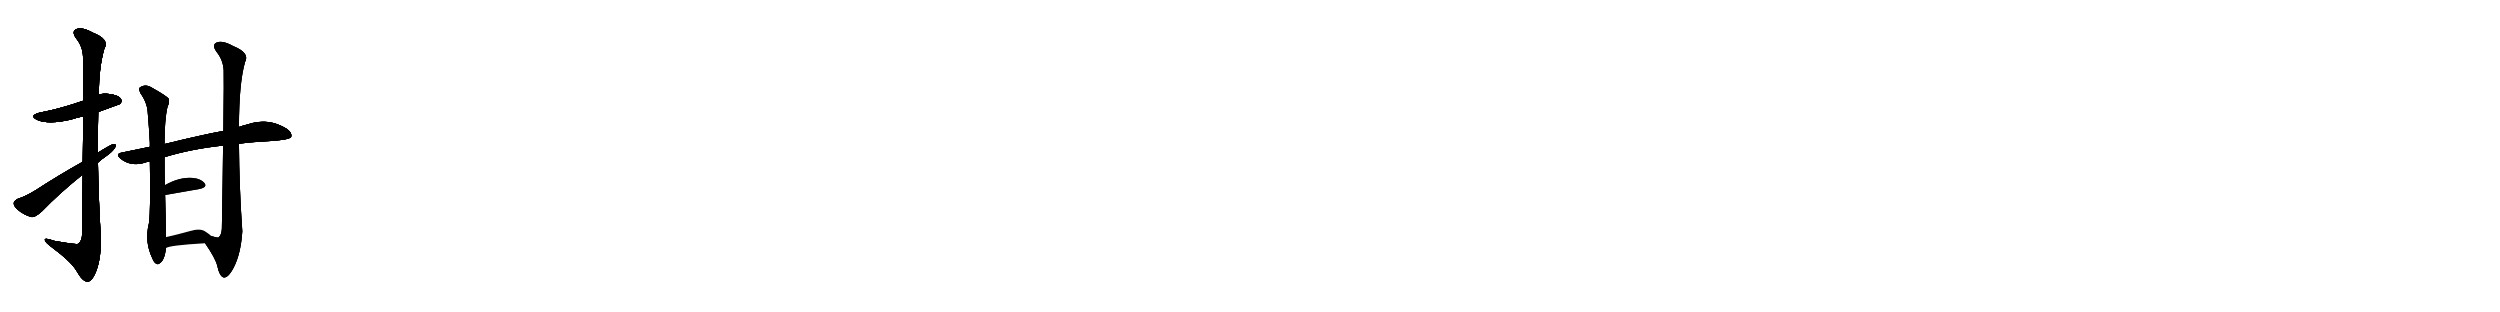 <svg version="1.1" viewBox="0 0 8192 1024" xmlns="http://www.w3.org/2000/svg">
  
  <g transform="scale(1, -1) translate(0, -900)" class="origin">
    <style type="text/css">
        .origin {display:none;}
        .hide {display:none;}
        .stroke {fill: #000000;}
        
.step1 {transform: translateX(1024px);}
.step2 {transform: translateX(2048px);}
.step3 {transform: translateX(3072px);}
.step4 {transform: translateX(4096px);}
.step5 {transform: translateX(5120px);}
.step6 {transform: translateX(6144px);}
.step7 {transform: translateX(7168px);}
.step8 {transform: translateX(8192px);}
.step9 {transform: translateX(9216px);}
.step10 {transform: translateX(10240px);}
.step11 {transform: translateX(11264px);}
.step12 {transform: translateX(12288px);}
.step13 {transform: translateX(13312px);}
.step14 {transform: translateX(14336px);}
.step15 {transform: translateX(15360px);}
.step16 {transform: translateX(16384px);}
.step17 {transform: translateX(17408px);}
.step18 {transform: translateX(18432px);}
.step19 {transform: translateX(19456px);}
.step20 {transform: translateX(20480px);}
.step21 {transform: translateX(21504px);}
.step22 {transform: translateX(22528px);}
.step23 {transform: translateX(23552px);}
.step24 {transform: translateX(24576px);}
.step25 {transform: translateX(25600px);}
.step26 {transform: translateX(26624px);}
.step27 {transform: translateX(27648px);}
.step28 {transform: translateX(28672px);}
.step29 {transform: translateX(29696px);}
    </style>

    <path d="M 322 533 Q 391 558 393 559 Q 402 568 396 576 Q 389 588 358 592 Q 340 595 324 590 L 273 570 Q 195 543 130 531 Q 93 521 122 507 Q 158 491 232 508 Q 250 514 273 519 L 322 533 Z" fill="lightgray"/>
    <path d="M 271 328 Q 270 243 269 133 Q 269 111 256 101 Q 250 98 177 111 Q 144 123 147 113 Q 148 106 168 91 Q 234 42 251 12 Q 270 -22 286 -23 Q 301 -24 315 11 Q 333 57 330 130 Q 323 248 321 367 L 321 400 Q 320 467 322 533 L 324 590 Q 324 678 342 741 Q 360 771 304 793 Q 270 812 251 805 Q 233 798 249 775 Q 271 748 272 714 Q 273 698 273 570 L 273 519 Q 272 456 271 370 L 271 328 Z" fill="lightgray"/>
    <path d="M 271 370 Q 189 324 117 277 Q 83 256 59 249 Q 47 243 45 235 Q 44 225 59 212 Q 78 196 102 189 Q 114 186 138 208 Q 196 268 271 328 L 321 367 Q 334 379 349 389 Q 368 402 377 416 Q 383 429 372 428 Q 366 428 321 400 L 271 370 Z" fill="lightgray"/>
    <path d="M 783 429 Q 829 435 888 438 Q 948 442 954 451 Q 958 464 941 477 Q 880 516 810 492 Q 797 489 783 484 L 732 471 Q 665 459 539 428 L 491 419 Q 448 410 399 400 Q 377 396 395 380 Q 429 353 475 367 Q 481 370 491 371 L 539 385 Q 627 412 731 423 L 783 429 Z" fill="lightgray"/>
    <path d="M 539 428 Q 539 509 549 551 Q 556 564 553 576 Q 547 585 497 613 Q 476 626 458 613 Q 454 609 460 595 Q 482 564 484 533 Q 488 487 491 433 Q 491 427 491 419 L 491 371 Q 494 212 488 168 Q 473 108 499 54 Q 505 39 512 36 Q 518 32 524 38 Q 539 47 544 87 L 544 123 Q 543 157 541 261 L 540 293 Q 539 335 539 385 L 539 428 Z" fill="lightgray"/>
    <path d="M 672 103 Q 706 54 712 29 Q 719 -4 732 -9 Q 747 -12 765 22 Q 789 67 794 142 Q 784 286 783 429 L 783 484 Q 783 628 803 697 Q 819 727 764 749 Q 730 768 711 761 Q 693 754 709 731 Q 731 704 733 670 Q 734 651 732 471 L 731 423 Q 730 314 727 150 Q 726 129 715 121 Q 712 121 693 126 C 663 130 655 128 672 103 Z" fill="lightgray"/>
    <path d="M 541 261 Q 607 273 655 281 Q 680 287 670 300 Q 657 315 630 317 Q 587 320 540 293 C 514 278 511 256 541 261 Z" fill="lightgray"/>
    <path d="M 544 87 Q 553 96 672 103 C 702 105 715 106 693 126 Q 686 133 670 143 Q 654 152 623 143 Q 580 131 544 123 C 515 116 518 73 544 87 Z" fill="lightgray"/></g>
<g transform="scale(1, -1) translate(0, -900)">
    <style type="text/css">
        .origin {display:none;}
        .hide {display:none;}
        .stroke {fill: #000000;}
        
.step1 {transform: translateX(1024px);}
.step2 {transform: translateX(2048px);}
.step3 {transform: translateX(3072px);}
.step4 {transform: translateX(4096px);}
.step5 {transform: translateX(5120px);}
.step6 {transform: translateX(6144px);}
.step7 {transform: translateX(7168px);}
.step8 {transform: translateX(8192px);}
.step9 {transform: translateX(9216px);}
.step10 {transform: translateX(10240px);}
.step11 {transform: translateX(11264px);}
.step12 {transform: translateX(12288px);}
.step13 {transform: translateX(13312px);}
.step14 {transform: translateX(14336px);}
.step15 {transform: translateX(15360px);}
.step16 {transform: translateX(16384px);}
.step17 {transform: translateX(17408px);}
.step18 {transform: translateX(18432px);}
.step19 {transform: translateX(19456px);}
.step20 {transform: translateX(20480px);}
.step21 {transform: translateX(21504px);}
.step22 {transform: translateX(22528px);}
.step23 {transform: translateX(23552px);}
.step24 {transform: translateX(24576px);}
.step25 {transform: translateX(25600px);}
.step26 {transform: translateX(26624px);}
.step27 {transform: translateX(27648px);}
.step28 {transform: translateX(28672px);}
.step29 {transform: translateX(29696px);}
    </style>

    <path d="M 322 533 Q 391 558 393 559 Q 402 568 396 576 Q 389 588 358 592 Q 340 595 324 590 L 273 570 Q 195 543 130 531 Q 93 521 122 507 Q 158 491 232 508 Q 250 514 273 519 L 322 533 Z" fill="lightgray" class="stroke step0"/>
    <path d="M 271 328 Q 270 243 269 133 Q 269 111 256 101 Q 250 98 177 111 Q 144 123 147 113 Q 148 106 168 91 Q 234 42 251 12 Q 270 -22 286 -23 Q 301 -24 315 11 Q 333 57 330 130 Q 323 248 321 367 L 321 400 Q 320 467 322 533 L 324 590 Q 324 678 342 741 Q 360 771 304 793 Q 270 812 251 805 Q 233 798 249 775 Q 271 748 272 714 Q 273 698 273 570 L 273 519 Q 272 456 271 370 L 271 328 Z" fill="lightgray" class="hide"/>
    <path d="M 271 370 Q 189 324 117 277 Q 83 256 59 249 Q 47 243 45 235 Q 44 225 59 212 Q 78 196 102 189 Q 114 186 138 208 Q 196 268 271 328 L 321 367 Q 334 379 349 389 Q 368 402 377 416 Q 383 429 372 428 Q 366 428 321 400 L 271 370 Z" fill="lightgray" class="hide"/>
    <path d="M 783 429 Q 829 435 888 438 Q 948 442 954 451 Q 958 464 941 477 Q 880 516 810 492 Q 797 489 783 484 L 732 471 Q 665 459 539 428 L 491 419 Q 448 410 399 400 Q 377 396 395 380 Q 429 353 475 367 Q 481 370 491 371 L 539 385 Q 627 412 731 423 L 783 429 Z" fill="lightgray" class="hide"/>
    <path d="M 539 428 Q 539 509 549 551 Q 556 564 553 576 Q 547 585 497 613 Q 476 626 458 613 Q 454 609 460 595 Q 482 564 484 533 Q 488 487 491 433 Q 491 427 491 419 L 491 371 Q 494 212 488 168 Q 473 108 499 54 Q 505 39 512 36 Q 518 32 524 38 Q 539 47 544 87 L 544 123 Q 543 157 541 261 L 540 293 Q 539 335 539 385 L 539 428 Z" fill="lightgray" class="hide"/>
    <path d="M 672 103 Q 706 54 712 29 Q 719 -4 732 -9 Q 747 -12 765 22 Q 789 67 794 142 Q 784 286 783 429 L 783 484 Q 783 628 803 697 Q 819 727 764 749 Q 730 768 711 761 Q 693 754 709 731 Q 731 704 733 670 Q 734 651 732 471 L 731 423 Q 730 314 727 150 Q 726 129 715 121 Q 712 121 693 126 C 663 130 655 128 672 103 Z" fill="lightgray" class="hide"/>
    <path d="M 541 261 Q 607 273 655 281 Q 680 287 670 300 Q 657 315 630 317 Q 587 320 540 293 C 514 278 511 256 541 261 Z" fill="lightgray" class="hide"/>
    <path d="M 544 87 Q 553 96 672 103 C 702 105 715 106 693 126 Q 686 133 670 143 Q 654 152 623 143 Q 580 131 544 123 C 515 116 518 73 544 87 Z" fill="lightgray" class="hide"/></g><g transform="scale(1, -1) translate(0, -900)">
    <style type="text/css">
        .origin {display:none;}
        .hide {display:none;}
        .stroke {fill: #000000;}
        
.step1 {transform: translateX(1024px);}
.step2 {transform: translateX(2048px);}
.step3 {transform: translateX(3072px);}
.step4 {transform: translateX(4096px);}
.step5 {transform: translateX(5120px);}
.step6 {transform: translateX(6144px);}
.step7 {transform: translateX(7168px);}
.step8 {transform: translateX(8192px);}
.step9 {transform: translateX(9216px);}
.step10 {transform: translateX(10240px);}
.step11 {transform: translateX(11264px);}
.step12 {transform: translateX(12288px);}
.step13 {transform: translateX(13312px);}
.step14 {transform: translateX(14336px);}
.step15 {transform: translateX(15360px);}
.step16 {transform: translateX(16384px);}
.step17 {transform: translateX(17408px);}
.step18 {transform: translateX(18432px);}
.step19 {transform: translateX(19456px);}
.step20 {transform: translateX(20480px);}
.step21 {transform: translateX(21504px);}
.step22 {transform: translateX(22528px);}
.step23 {transform: translateX(23552px);}
.step24 {transform: translateX(24576px);}
.step25 {transform: translateX(25600px);}
.step26 {transform: translateX(26624px);}
.step27 {transform: translateX(27648px);}
.step28 {transform: translateX(28672px);}
.step29 {transform: translateX(29696px);}
    </style>

    <path d="M 322 533 Q 391 558 393 559 Q 402 568 396 576 Q 389 588 358 592 Q 340 595 324 590 L 273 570 Q 195 543 130 531 Q 93 521 122 507 Q 158 491 232 508 Q 250 514 273 519 L 322 533 Z" fill="lightgray" class="stroke step1"/>
    <path d="M 271 328 Q 270 243 269 133 Q 269 111 256 101 Q 250 98 177 111 Q 144 123 147 113 Q 148 106 168 91 Q 234 42 251 12 Q 270 -22 286 -23 Q 301 -24 315 11 Q 333 57 330 130 Q 323 248 321 367 L 321 400 Q 320 467 322 533 L 324 590 Q 324 678 342 741 Q 360 771 304 793 Q 270 812 251 805 Q 233 798 249 775 Q 271 748 272 714 Q 273 698 273 570 L 273 519 Q 272 456 271 370 L 271 328 Z" fill="lightgray" class="stroke step1"/>
    <path d="M 271 370 Q 189 324 117 277 Q 83 256 59 249 Q 47 243 45 235 Q 44 225 59 212 Q 78 196 102 189 Q 114 186 138 208 Q 196 268 271 328 L 321 367 Q 334 379 349 389 Q 368 402 377 416 Q 383 429 372 428 Q 366 428 321 400 L 271 370 Z" fill="lightgray" class="hide"/>
    <path d="M 783 429 Q 829 435 888 438 Q 948 442 954 451 Q 958 464 941 477 Q 880 516 810 492 Q 797 489 783 484 L 732 471 Q 665 459 539 428 L 491 419 Q 448 410 399 400 Q 377 396 395 380 Q 429 353 475 367 Q 481 370 491 371 L 539 385 Q 627 412 731 423 L 783 429 Z" fill="lightgray" class="hide"/>
    <path d="M 539 428 Q 539 509 549 551 Q 556 564 553 576 Q 547 585 497 613 Q 476 626 458 613 Q 454 609 460 595 Q 482 564 484 533 Q 488 487 491 433 Q 491 427 491 419 L 491 371 Q 494 212 488 168 Q 473 108 499 54 Q 505 39 512 36 Q 518 32 524 38 Q 539 47 544 87 L 544 123 Q 543 157 541 261 L 540 293 Q 539 335 539 385 L 539 428 Z" fill="lightgray" class="hide"/>
    <path d="M 672 103 Q 706 54 712 29 Q 719 -4 732 -9 Q 747 -12 765 22 Q 789 67 794 142 Q 784 286 783 429 L 783 484 Q 783 628 803 697 Q 819 727 764 749 Q 730 768 711 761 Q 693 754 709 731 Q 731 704 733 670 Q 734 651 732 471 L 731 423 Q 730 314 727 150 Q 726 129 715 121 Q 712 121 693 126 C 663 130 655 128 672 103 Z" fill="lightgray" class="hide"/>
    <path d="M 541 261 Q 607 273 655 281 Q 680 287 670 300 Q 657 315 630 317 Q 587 320 540 293 C 514 278 511 256 541 261 Z" fill="lightgray" class="hide"/>
    <path d="M 544 87 Q 553 96 672 103 C 702 105 715 106 693 126 Q 686 133 670 143 Q 654 152 623 143 Q 580 131 544 123 C 515 116 518 73 544 87 Z" fill="lightgray" class="hide"/></g><g transform="scale(1, -1) translate(0, -900)">
    <style type="text/css">
        .origin {display:none;}
        .hide {display:none;}
        .stroke {fill: #000000;}
        
.step1 {transform: translateX(1024px);}
.step2 {transform: translateX(2048px);}
.step3 {transform: translateX(3072px);}
.step4 {transform: translateX(4096px);}
.step5 {transform: translateX(5120px);}
.step6 {transform: translateX(6144px);}
.step7 {transform: translateX(7168px);}
.step8 {transform: translateX(8192px);}
.step9 {transform: translateX(9216px);}
.step10 {transform: translateX(10240px);}
.step11 {transform: translateX(11264px);}
.step12 {transform: translateX(12288px);}
.step13 {transform: translateX(13312px);}
.step14 {transform: translateX(14336px);}
.step15 {transform: translateX(15360px);}
.step16 {transform: translateX(16384px);}
.step17 {transform: translateX(17408px);}
.step18 {transform: translateX(18432px);}
.step19 {transform: translateX(19456px);}
.step20 {transform: translateX(20480px);}
.step21 {transform: translateX(21504px);}
.step22 {transform: translateX(22528px);}
.step23 {transform: translateX(23552px);}
.step24 {transform: translateX(24576px);}
.step25 {transform: translateX(25600px);}
.step26 {transform: translateX(26624px);}
.step27 {transform: translateX(27648px);}
.step28 {transform: translateX(28672px);}
.step29 {transform: translateX(29696px);}
    </style>

    <path d="M 322 533 Q 391 558 393 559 Q 402 568 396 576 Q 389 588 358 592 Q 340 595 324 590 L 273 570 Q 195 543 130 531 Q 93 521 122 507 Q 158 491 232 508 Q 250 514 273 519 L 322 533 Z" fill="lightgray" class="stroke step2"/>
    <path d="M 271 328 Q 270 243 269 133 Q 269 111 256 101 Q 250 98 177 111 Q 144 123 147 113 Q 148 106 168 91 Q 234 42 251 12 Q 270 -22 286 -23 Q 301 -24 315 11 Q 333 57 330 130 Q 323 248 321 367 L 321 400 Q 320 467 322 533 L 324 590 Q 324 678 342 741 Q 360 771 304 793 Q 270 812 251 805 Q 233 798 249 775 Q 271 748 272 714 Q 273 698 273 570 L 273 519 Q 272 456 271 370 L 271 328 Z" fill="lightgray" class="stroke step2"/>
    <path d="M 271 370 Q 189 324 117 277 Q 83 256 59 249 Q 47 243 45 235 Q 44 225 59 212 Q 78 196 102 189 Q 114 186 138 208 Q 196 268 271 328 L 321 367 Q 334 379 349 389 Q 368 402 377 416 Q 383 429 372 428 Q 366 428 321 400 L 271 370 Z" fill="lightgray" class="stroke step2"/>
    <path d="M 783 429 Q 829 435 888 438 Q 948 442 954 451 Q 958 464 941 477 Q 880 516 810 492 Q 797 489 783 484 L 732 471 Q 665 459 539 428 L 491 419 Q 448 410 399 400 Q 377 396 395 380 Q 429 353 475 367 Q 481 370 491 371 L 539 385 Q 627 412 731 423 L 783 429 Z" fill="lightgray" class="hide"/>
    <path d="M 539 428 Q 539 509 549 551 Q 556 564 553 576 Q 547 585 497 613 Q 476 626 458 613 Q 454 609 460 595 Q 482 564 484 533 Q 488 487 491 433 Q 491 427 491 419 L 491 371 Q 494 212 488 168 Q 473 108 499 54 Q 505 39 512 36 Q 518 32 524 38 Q 539 47 544 87 L 544 123 Q 543 157 541 261 L 540 293 Q 539 335 539 385 L 539 428 Z" fill="lightgray" class="hide"/>
    <path d="M 672 103 Q 706 54 712 29 Q 719 -4 732 -9 Q 747 -12 765 22 Q 789 67 794 142 Q 784 286 783 429 L 783 484 Q 783 628 803 697 Q 819 727 764 749 Q 730 768 711 761 Q 693 754 709 731 Q 731 704 733 670 Q 734 651 732 471 L 731 423 Q 730 314 727 150 Q 726 129 715 121 Q 712 121 693 126 C 663 130 655 128 672 103 Z" fill="lightgray" class="hide"/>
    <path d="M 541 261 Q 607 273 655 281 Q 680 287 670 300 Q 657 315 630 317 Q 587 320 540 293 C 514 278 511 256 541 261 Z" fill="lightgray" class="hide"/>
    <path d="M 544 87 Q 553 96 672 103 C 702 105 715 106 693 126 Q 686 133 670 143 Q 654 152 623 143 Q 580 131 544 123 C 515 116 518 73 544 87 Z" fill="lightgray" class="hide"/></g><g transform="scale(1, -1) translate(0, -900)">
    <style type="text/css">
        .origin {display:none;}
        .hide {display:none;}
        .stroke {fill: #000000;}
        
.step1 {transform: translateX(1024px);}
.step2 {transform: translateX(2048px);}
.step3 {transform: translateX(3072px);}
.step4 {transform: translateX(4096px);}
.step5 {transform: translateX(5120px);}
.step6 {transform: translateX(6144px);}
.step7 {transform: translateX(7168px);}
.step8 {transform: translateX(8192px);}
.step9 {transform: translateX(9216px);}
.step10 {transform: translateX(10240px);}
.step11 {transform: translateX(11264px);}
.step12 {transform: translateX(12288px);}
.step13 {transform: translateX(13312px);}
.step14 {transform: translateX(14336px);}
.step15 {transform: translateX(15360px);}
.step16 {transform: translateX(16384px);}
.step17 {transform: translateX(17408px);}
.step18 {transform: translateX(18432px);}
.step19 {transform: translateX(19456px);}
.step20 {transform: translateX(20480px);}
.step21 {transform: translateX(21504px);}
.step22 {transform: translateX(22528px);}
.step23 {transform: translateX(23552px);}
.step24 {transform: translateX(24576px);}
.step25 {transform: translateX(25600px);}
.step26 {transform: translateX(26624px);}
.step27 {transform: translateX(27648px);}
.step28 {transform: translateX(28672px);}
.step29 {transform: translateX(29696px);}
    </style>

    <path d="M 322 533 Q 391 558 393 559 Q 402 568 396 576 Q 389 588 358 592 Q 340 595 324 590 L 273 570 Q 195 543 130 531 Q 93 521 122 507 Q 158 491 232 508 Q 250 514 273 519 L 322 533 Z" fill="lightgray" class="stroke step3"/>
    <path d="M 271 328 Q 270 243 269 133 Q 269 111 256 101 Q 250 98 177 111 Q 144 123 147 113 Q 148 106 168 91 Q 234 42 251 12 Q 270 -22 286 -23 Q 301 -24 315 11 Q 333 57 330 130 Q 323 248 321 367 L 321 400 Q 320 467 322 533 L 324 590 Q 324 678 342 741 Q 360 771 304 793 Q 270 812 251 805 Q 233 798 249 775 Q 271 748 272 714 Q 273 698 273 570 L 273 519 Q 272 456 271 370 L 271 328 Z" fill="lightgray" class="stroke step3"/>
    <path d="M 271 370 Q 189 324 117 277 Q 83 256 59 249 Q 47 243 45 235 Q 44 225 59 212 Q 78 196 102 189 Q 114 186 138 208 Q 196 268 271 328 L 321 367 Q 334 379 349 389 Q 368 402 377 416 Q 383 429 372 428 Q 366 428 321 400 L 271 370 Z" fill="lightgray" class="stroke step3"/>
    <path d="M 783 429 Q 829 435 888 438 Q 948 442 954 451 Q 958 464 941 477 Q 880 516 810 492 Q 797 489 783 484 L 732 471 Q 665 459 539 428 L 491 419 Q 448 410 399 400 Q 377 396 395 380 Q 429 353 475 367 Q 481 370 491 371 L 539 385 Q 627 412 731 423 L 783 429 Z" fill="lightgray" class="stroke step3"/>
    <path d="M 539 428 Q 539 509 549 551 Q 556 564 553 576 Q 547 585 497 613 Q 476 626 458 613 Q 454 609 460 595 Q 482 564 484 533 Q 488 487 491 433 Q 491 427 491 419 L 491 371 Q 494 212 488 168 Q 473 108 499 54 Q 505 39 512 36 Q 518 32 524 38 Q 539 47 544 87 L 544 123 Q 543 157 541 261 L 540 293 Q 539 335 539 385 L 539 428 Z" fill="lightgray" class="hide"/>
    <path d="M 672 103 Q 706 54 712 29 Q 719 -4 732 -9 Q 747 -12 765 22 Q 789 67 794 142 Q 784 286 783 429 L 783 484 Q 783 628 803 697 Q 819 727 764 749 Q 730 768 711 761 Q 693 754 709 731 Q 731 704 733 670 Q 734 651 732 471 L 731 423 Q 730 314 727 150 Q 726 129 715 121 Q 712 121 693 126 C 663 130 655 128 672 103 Z" fill="lightgray" class="hide"/>
    <path d="M 541 261 Q 607 273 655 281 Q 680 287 670 300 Q 657 315 630 317 Q 587 320 540 293 C 514 278 511 256 541 261 Z" fill="lightgray" class="hide"/>
    <path d="M 544 87 Q 553 96 672 103 C 702 105 715 106 693 126 Q 686 133 670 143 Q 654 152 623 143 Q 580 131 544 123 C 515 116 518 73 544 87 Z" fill="lightgray" class="hide"/></g><g transform="scale(1, -1) translate(0, -900)">
    <style type="text/css">
        .origin {display:none;}
        .hide {display:none;}
        .stroke {fill: #000000;}
        
.step1 {transform: translateX(1024px);}
.step2 {transform: translateX(2048px);}
.step3 {transform: translateX(3072px);}
.step4 {transform: translateX(4096px);}
.step5 {transform: translateX(5120px);}
.step6 {transform: translateX(6144px);}
.step7 {transform: translateX(7168px);}
.step8 {transform: translateX(8192px);}
.step9 {transform: translateX(9216px);}
.step10 {transform: translateX(10240px);}
.step11 {transform: translateX(11264px);}
.step12 {transform: translateX(12288px);}
.step13 {transform: translateX(13312px);}
.step14 {transform: translateX(14336px);}
.step15 {transform: translateX(15360px);}
.step16 {transform: translateX(16384px);}
.step17 {transform: translateX(17408px);}
.step18 {transform: translateX(18432px);}
.step19 {transform: translateX(19456px);}
.step20 {transform: translateX(20480px);}
.step21 {transform: translateX(21504px);}
.step22 {transform: translateX(22528px);}
.step23 {transform: translateX(23552px);}
.step24 {transform: translateX(24576px);}
.step25 {transform: translateX(25600px);}
.step26 {transform: translateX(26624px);}
.step27 {transform: translateX(27648px);}
.step28 {transform: translateX(28672px);}
.step29 {transform: translateX(29696px);}
    </style>

    <path d="M 322 533 Q 391 558 393 559 Q 402 568 396 576 Q 389 588 358 592 Q 340 595 324 590 L 273 570 Q 195 543 130 531 Q 93 521 122 507 Q 158 491 232 508 Q 250 514 273 519 L 322 533 Z" fill="lightgray" class="stroke step4"/>
    <path d="M 271 328 Q 270 243 269 133 Q 269 111 256 101 Q 250 98 177 111 Q 144 123 147 113 Q 148 106 168 91 Q 234 42 251 12 Q 270 -22 286 -23 Q 301 -24 315 11 Q 333 57 330 130 Q 323 248 321 367 L 321 400 Q 320 467 322 533 L 324 590 Q 324 678 342 741 Q 360 771 304 793 Q 270 812 251 805 Q 233 798 249 775 Q 271 748 272 714 Q 273 698 273 570 L 273 519 Q 272 456 271 370 L 271 328 Z" fill="lightgray" class="stroke step4"/>
    <path d="M 271 370 Q 189 324 117 277 Q 83 256 59 249 Q 47 243 45 235 Q 44 225 59 212 Q 78 196 102 189 Q 114 186 138 208 Q 196 268 271 328 L 321 367 Q 334 379 349 389 Q 368 402 377 416 Q 383 429 372 428 Q 366 428 321 400 L 271 370 Z" fill="lightgray" class="stroke step4"/>
    <path d="M 783 429 Q 829 435 888 438 Q 948 442 954 451 Q 958 464 941 477 Q 880 516 810 492 Q 797 489 783 484 L 732 471 Q 665 459 539 428 L 491 419 Q 448 410 399 400 Q 377 396 395 380 Q 429 353 475 367 Q 481 370 491 371 L 539 385 Q 627 412 731 423 L 783 429 Z" fill="lightgray" class="stroke step4"/>
    <path d="M 539 428 Q 539 509 549 551 Q 556 564 553 576 Q 547 585 497 613 Q 476 626 458 613 Q 454 609 460 595 Q 482 564 484 533 Q 488 487 491 433 Q 491 427 491 419 L 491 371 Q 494 212 488 168 Q 473 108 499 54 Q 505 39 512 36 Q 518 32 524 38 Q 539 47 544 87 L 544 123 Q 543 157 541 261 L 540 293 Q 539 335 539 385 L 539 428 Z" fill="lightgray" class="stroke step4"/>
    <path d="M 672 103 Q 706 54 712 29 Q 719 -4 732 -9 Q 747 -12 765 22 Q 789 67 794 142 Q 784 286 783 429 L 783 484 Q 783 628 803 697 Q 819 727 764 749 Q 730 768 711 761 Q 693 754 709 731 Q 731 704 733 670 Q 734 651 732 471 L 731 423 Q 730 314 727 150 Q 726 129 715 121 Q 712 121 693 126 C 663 130 655 128 672 103 Z" fill="lightgray" class="hide"/>
    <path d="M 541 261 Q 607 273 655 281 Q 680 287 670 300 Q 657 315 630 317 Q 587 320 540 293 C 514 278 511 256 541 261 Z" fill="lightgray" class="hide"/>
    <path d="M 544 87 Q 553 96 672 103 C 702 105 715 106 693 126 Q 686 133 670 143 Q 654 152 623 143 Q 580 131 544 123 C 515 116 518 73 544 87 Z" fill="lightgray" class="hide"/></g><g transform="scale(1, -1) translate(0, -900)">
    <style type="text/css">
        .origin {display:none;}
        .hide {display:none;}
        .stroke {fill: #000000;}
        
.step1 {transform: translateX(1024px);}
.step2 {transform: translateX(2048px);}
.step3 {transform: translateX(3072px);}
.step4 {transform: translateX(4096px);}
.step5 {transform: translateX(5120px);}
.step6 {transform: translateX(6144px);}
.step7 {transform: translateX(7168px);}
.step8 {transform: translateX(8192px);}
.step9 {transform: translateX(9216px);}
.step10 {transform: translateX(10240px);}
.step11 {transform: translateX(11264px);}
.step12 {transform: translateX(12288px);}
.step13 {transform: translateX(13312px);}
.step14 {transform: translateX(14336px);}
.step15 {transform: translateX(15360px);}
.step16 {transform: translateX(16384px);}
.step17 {transform: translateX(17408px);}
.step18 {transform: translateX(18432px);}
.step19 {transform: translateX(19456px);}
.step20 {transform: translateX(20480px);}
.step21 {transform: translateX(21504px);}
.step22 {transform: translateX(22528px);}
.step23 {transform: translateX(23552px);}
.step24 {transform: translateX(24576px);}
.step25 {transform: translateX(25600px);}
.step26 {transform: translateX(26624px);}
.step27 {transform: translateX(27648px);}
.step28 {transform: translateX(28672px);}
.step29 {transform: translateX(29696px);}
    </style>

    <path d="M 322 533 Q 391 558 393 559 Q 402 568 396 576 Q 389 588 358 592 Q 340 595 324 590 L 273 570 Q 195 543 130 531 Q 93 521 122 507 Q 158 491 232 508 Q 250 514 273 519 L 322 533 Z" fill="lightgray" class="stroke step5"/>
    <path d="M 271 328 Q 270 243 269 133 Q 269 111 256 101 Q 250 98 177 111 Q 144 123 147 113 Q 148 106 168 91 Q 234 42 251 12 Q 270 -22 286 -23 Q 301 -24 315 11 Q 333 57 330 130 Q 323 248 321 367 L 321 400 Q 320 467 322 533 L 324 590 Q 324 678 342 741 Q 360 771 304 793 Q 270 812 251 805 Q 233 798 249 775 Q 271 748 272 714 Q 273 698 273 570 L 273 519 Q 272 456 271 370 L 271 328 Z" fill="lightgray" class="stroke step5"/>
    <path d="M 271 370 Q 189 324 117 277 Q 83 256 59 249 Q 47 243 45 235 Q 44 225 59 212 Q 78 196 102 189 Q 114 186 138 208 Q 196 268 271 328 L 321 367 Q 334 379 349 389 Q 368 402 377 416 Q 383 429 372 428 Q 366 428 321 400 L 271 370 Z" fill="lightgray" class="stroke step5"/>
    <path d="M 783 429 Q 829 435 888 438 Q 948 442 954 451 Q 958 464 941 477 Q 880 516 810 492 Q 797 489 783 484 L 732 471 Q 665 459 539 428 L 491 419 Q 448 410 399 400 Q 377 396 395 380 Q 429 353 475 367 Q 481 370 491 371 L 539 385 Q 627 412 731 423 L 783 429 Z" fill="lightgray" class="stroke step5"/>
    <path d="M 539 428 Q 539 509 549 551 Q 556 564 553 576 Q 547 585 497 613 Q 476 626 458 613 Q 454 609 460 595 Q 482 564 484 533 Q 488 487 491 433 Q 491 427 491 419 L 491 371 Q 494 212 488 168 Q 473 108 499 54 Q 505 39 512 36 Q 518 32 524 38 Q 539 47 544 87 L 544 123 Q 543 157 541 261 L 540 293 Q 539 335 539 385 L 539 428 Z" fill="lightgray" class="stroke step5"/>
    <path d="M 672 103 Q 706 54 712 29 Q 719 -4 732 -9 Q 747 -12 765 22 Q 789 67 794 142 Q 784 286 783 429 L 783 484 Q 783 628 803 697 Q 819 727 764 749 Q 730 768 711 761 Q 693 754 709 731 Q 731 704 733 670 Q 734 651 732 471 L 731 423 Q 730 314 727 150 Q 726 129 715 121 Q 712 121 693 126 C 663 130 655 128 672 103 Z" fill="lightgray" class="stroke step5"/>
    <path d="M 541 261 Q 607 273 655 281 Q 680 287 670 300 Q 657 315 630 317 Q 587 320 540 293 C 514 278 511 256 541 261 Z" fill="lightgray" class="hide"/>
    <path d="M 544 87 Q 553 96 672 103 C 702 105 715 106 693 126 Q 686 133 670 143 Q 654 152 623 143 Q 580 131 544 123 C 515 116 518 73 544 87 Z" fill="lightgray" class="hide"/></g><g transform="scale(1, -1) translate(0, -900)">
    <style type="text/css">
        .origin {display:none;}
        .hide {display:none;}
        .stroke {fill: #000000;}
        
.step1 {transform: translateX(1024px);}
.step2 {transform: translateX(2048px);}
.step3 {transform: translateX(3072px);}
.step4 {transform: translateX(4096px);}
.step5 {transform: translateX(5120px);}
.step6 {transform: translateX(6144px);}
.step7 {transform: translateX(7168px);}
.step8 {transform: translateX(8192px);}
.step9 {transform: translateX(9216px);}
.step10 {transform: translateX(10240px);}
.step11 {transform: translateX(11264px);}
.step12 {transform: translateX(12288px);}
.step13 {transform: translateX(13312px);}
.step14 {transform: translateX(14336px);}
.step15 {transform: translateX(15360px);}
.step16 {transform: translateX(16384px);}
.step17 {transform: translateX(17408px);}
.step18 {transform: translateX(18432px);}
.step19 {transform: translateX(19456px);}
.step20 {transform: translateX(20480px);}
.step21 {transform: translateX(21504px);}
.step22 {transform: translateX(22528px);}
.step23 {transform: translateX(23552px);}
.step24 {transform: translateX(24576px);}
.step25 {transform: translateX(25600px);}
.step26 {transform: translateX(26624px);}
.step27 {transform: translateX(27648px);}
.step28 {transform: translateX(28672px);}
.step29 {transform: translateX(29696px);}
    </style>

    <path d="M 322 533 Q 391 558 393 559 Q 402 568 396 576 Q 389 588 358 592 Q 340 595 324 590 L 273 570 Q 195 543 130 531 Q 93 521 122 507 Q 158 491 232 508 Q 250 514 273 519 L 322 533 Z" fill="lightgray" class="stroke step6"/>
    <path d="M 271 328 Q 270 243 269 133 Q 269 111 256 101 Q 250 98 177 111 Q 144 123 147 113 Q 148 106 168 91 Q 234 42 251 12 Q 270 -22 286 -23 Q 301 -24 315 11 Q 333 57 330 130 Q 323 248 321 367 L 321 400 Q 320 467 322 533 L 324 590 Q 324 678 342 741 Q 360 771 304 793 Q 270 812 251 805 Q 233 798 249 775 Q 271 748 272 714 Q 273 698 273 570 L 273 519 Q 272 456 271 370 L 271 328 Z" fill="lightgray" class="stroke step6"/>
    <path d="M 271 370 Q 189 324 117 277 Q 83 256 59 249 Q 47 243 45 235 Q 44 225 59 212 Q 78 196 102 189 Q 114 186 138 208 Q 196 268 271 328 L 321 367 Q 334 379 349 389 Q 368 402 377 416 Q 383 429 372 428 Q 366 428 321 400 L 271 370 Z" fill="lightgray" class="stroke step6"/>
    <path d="M 783 429 Q 829 435 888 438 Q 948 442 954 451 Q 958 464 941 477 Q 880 516 810 492 Q 797 489 783 484 L 732 471 Q 665 459 539 428 L 491 419 Q 448 410 399 400 Q 377 396 395 380 Q 429 353 475 367 Q 481 370 491 371 L 539 385 Q 627 412 731 423 L 783 429 Z" fill="lightgray" class="stroke step6"/>
    <path d="M 539 428 Q 539 509 549 551 Q 556 564 553 576 Q 547 585 497 613 Q 476 626 458 613 Q 454 609 460 595 Q 482 564 484 533 Q 488 487 491 433 Q 491 427 491 419 L 491 371 Q 494 212 488 168 Q 473 108 499 54 Q 505 39 512 36 Q 518 32 524 38 Q 539 47 544 87 L 544 123 Q 543 157 541 261 L 540 293 Q 539 335 539 385 L 539 428 Z" fill="lightgray" class="stroke step6"/>
    <path d="M 672 103 Q 706 54 712 29 Q 719 -4 732 -9 Q 747 -12 765 22 Q 789 67 794 142 Q 784 286 783 429 L 783 484 Q 783 628 803 697 Q 819 727 764 749 Q 730 768 711 761 Q 693 754 709 731 Q 731 704 733 670 Q 734 651 732 471 L 731 423 Q 730 314 727 150 Q 726 129 715 121 Q 712 121 693 126 C 663 130 655 128 672 103 Z" fill="lightgray" class="stroke step6"/>
    <path d="M 541 261 Q 607 273 655 281 Q 680 287 670 300 Q 657 315 630 317 Q 587 320 540 293 C 514 278 511 256 541 261 Z" fill="lightgray" class="stroke step6"/>
    <path d="M 544 87 Q 553 96 672 103 C 702 105 715 106 693 126 Q 686 133 670 143 Q 654 152 623 143 Q 580 131 544 123 C 515 116 518 73 544 87 Z" fill="lightgray" class="hide"/></g><g transform="scale(1, -1) translate(0, -900)">
    <style type="text/css">
        .origin {display:none;}
        .hide {display:none;}
        .stroke {fill: #000000;}
        
.step1 {transform: translateX(1024px);}
.step2 {transform: translateX(2048px);}
.step3 {transform: translateX(3072px);}
.step4 {transform: translateX(4096px);}
.step5 {transform: translateX(5120px);}
.step6 {transform: translateX(6144px);}
.step7 {transform: translateX(7168px);}
.step8 {transform: translateX(8192px);}
.step9 {transform: translateX(9216px);}
.step10 {transform: translateX(10240px);}
.step11 {transform: translateX(11264px);}
.step12 {transform: translateX(12288px);}
.step13 {transform: translateX(13312px);}
.step14 {transform: translateX(14336px);}
.step15 {transform: translateX(15360px);}
.step16 {transform: translateX(16384px);}
.step17 {transform: translateX(17408px);}
.step18 {transform: translateX(18432px);}
.step19 {transform: translateX(19456px);}
.step20 {transform: translateX(20480px);}
.step21 {transform: translateX(21504px);}
.step22 {transform: translateX(22528px);}
.step23 {transform: translateX(23552px);}
.step24 {transform: translateX(24576px);}
.step25 {transform: translateX(25600px);}
.step26 {transform: translateX(26624px);}
.step27 {transform: translateX(27648px);}
.step28 {transform: translateX(28672px);}
.step29 {transform: translateX(29696px);}
    </style>

    <path d="M 322 533 Q 391 558 393 559 Q 402 568 396 576 Q 389 588 358 592 Q 340 595 324 590 L 273 570 Q 195 543 130 531 Q 93 521 122 507 Q 158 491 232 508 Q 250 514 273 519 L 322 533 Z" fill="lightgray" class="stroke step7"/>
    <path d="M 271 328 Q 270 243 269 133 Q 269 111 256 101 Q 250 98 177 111 Q 144 123 147 113 Q 148 106 168 91 Q 234 42 251 12 Q 270 -22 286 -23 Q 301 -24 315 11 Q 333 57 330 130 Q 323 248 321 367 L 321 400 Q 320 467 322 533 L 324 590 Q 324 678 342 741 Q 360 771 304 793 Q 270 812 251 805 Q 233 798 249 775 Q 271 748 272 714 Q 273 698 273 570 L 273 519 Q 272 456 271 370 L 271 328 Z" fill="lightgray" class="stroke step7"/>
    <path d="M 271 370 Q 189 324 117 277 Q 83 256 59 249 Q 47 243 45 235 Q 44 225 59 212 Q 78 196 102 189 Q 114 186 138 208 Q 196 268 271 328 L 321 367 Q 334 379 349 389 Q 368 402 377 416 Q 383 429 372 428 Q 366 428 321 400 L 271 370 Z" fill="lightgray" class="stroke step7"/>
    <path d="M 783 429 Q 829 435 888 438 Q 948 442 954 451 Q 958 464 941 477 Q 880 516 810 492 Q 797 489 783 484 L 732 471 Q 665 459 539 428 L 491 419 Q 448 410 399 400 Q 377 396 395 380 Q 429 353 475 367 Q 481 370 491 371 L 539 385 Q 627 412 731 423 L 783 429 Z" fill="lightgray" class="stroke step7"/>
    <path d="M 539 428 Q 539 509 549 551 Q 556 564 553 576 Q 547 585 497 613 Q 476 626 458 613 Q 454 609 460 595 Q 482 564 484 533 Q 488 487 491 433 Q 491 427 491 419 L 491 371 Q 494 212 488 168 Q 473 108 499 54 Q 505 39 512 36 Q 518 32 524 38 Q 539 47 544 87 L 544 123 Q 543 157 541 261 L 540 293 Q 539 335 539 385 L 539 428 Z" fill="lightgray" class="stroke step7"/>
    <path d="M 672 103 Q 706 54 712 29 Q 719 -4 732 -9 Q 747 -12 765 22 Q 789 67 794 142 Q 784 286 783 429 L 783 484 Q 783 628 803 697 Q 819 727 764 749 Q 730 768 711 761 Q 693 754 709 731 Q 731 704 733 670 Q 734 651 732 471 L 731 423 Q 730 314 727 150 Q 726 129 715 121 Q 712 121 693 126 C 663 130 655 128 672 103 Z" fill="lightgray" class="stroke step7"/>
    <path d="M 541 261 Q 607 273 655 281 Q 680 287 670 300 Q 657 315 630 317 Q 587 320 540 293 C 514 278 511 256 541 261 Z" fill="lightgray" class="stroke step7"/>
    <path d="M 544 87 Q 553 96 672 103 C 702 105 715 106 693 126 Q 686 133 670 143 Q 654 152 623 143 Q 580 131 544 123 C 515 116 518 73 544 87 Z" fill="lightgray" class="stroke step7"/></g></svg>